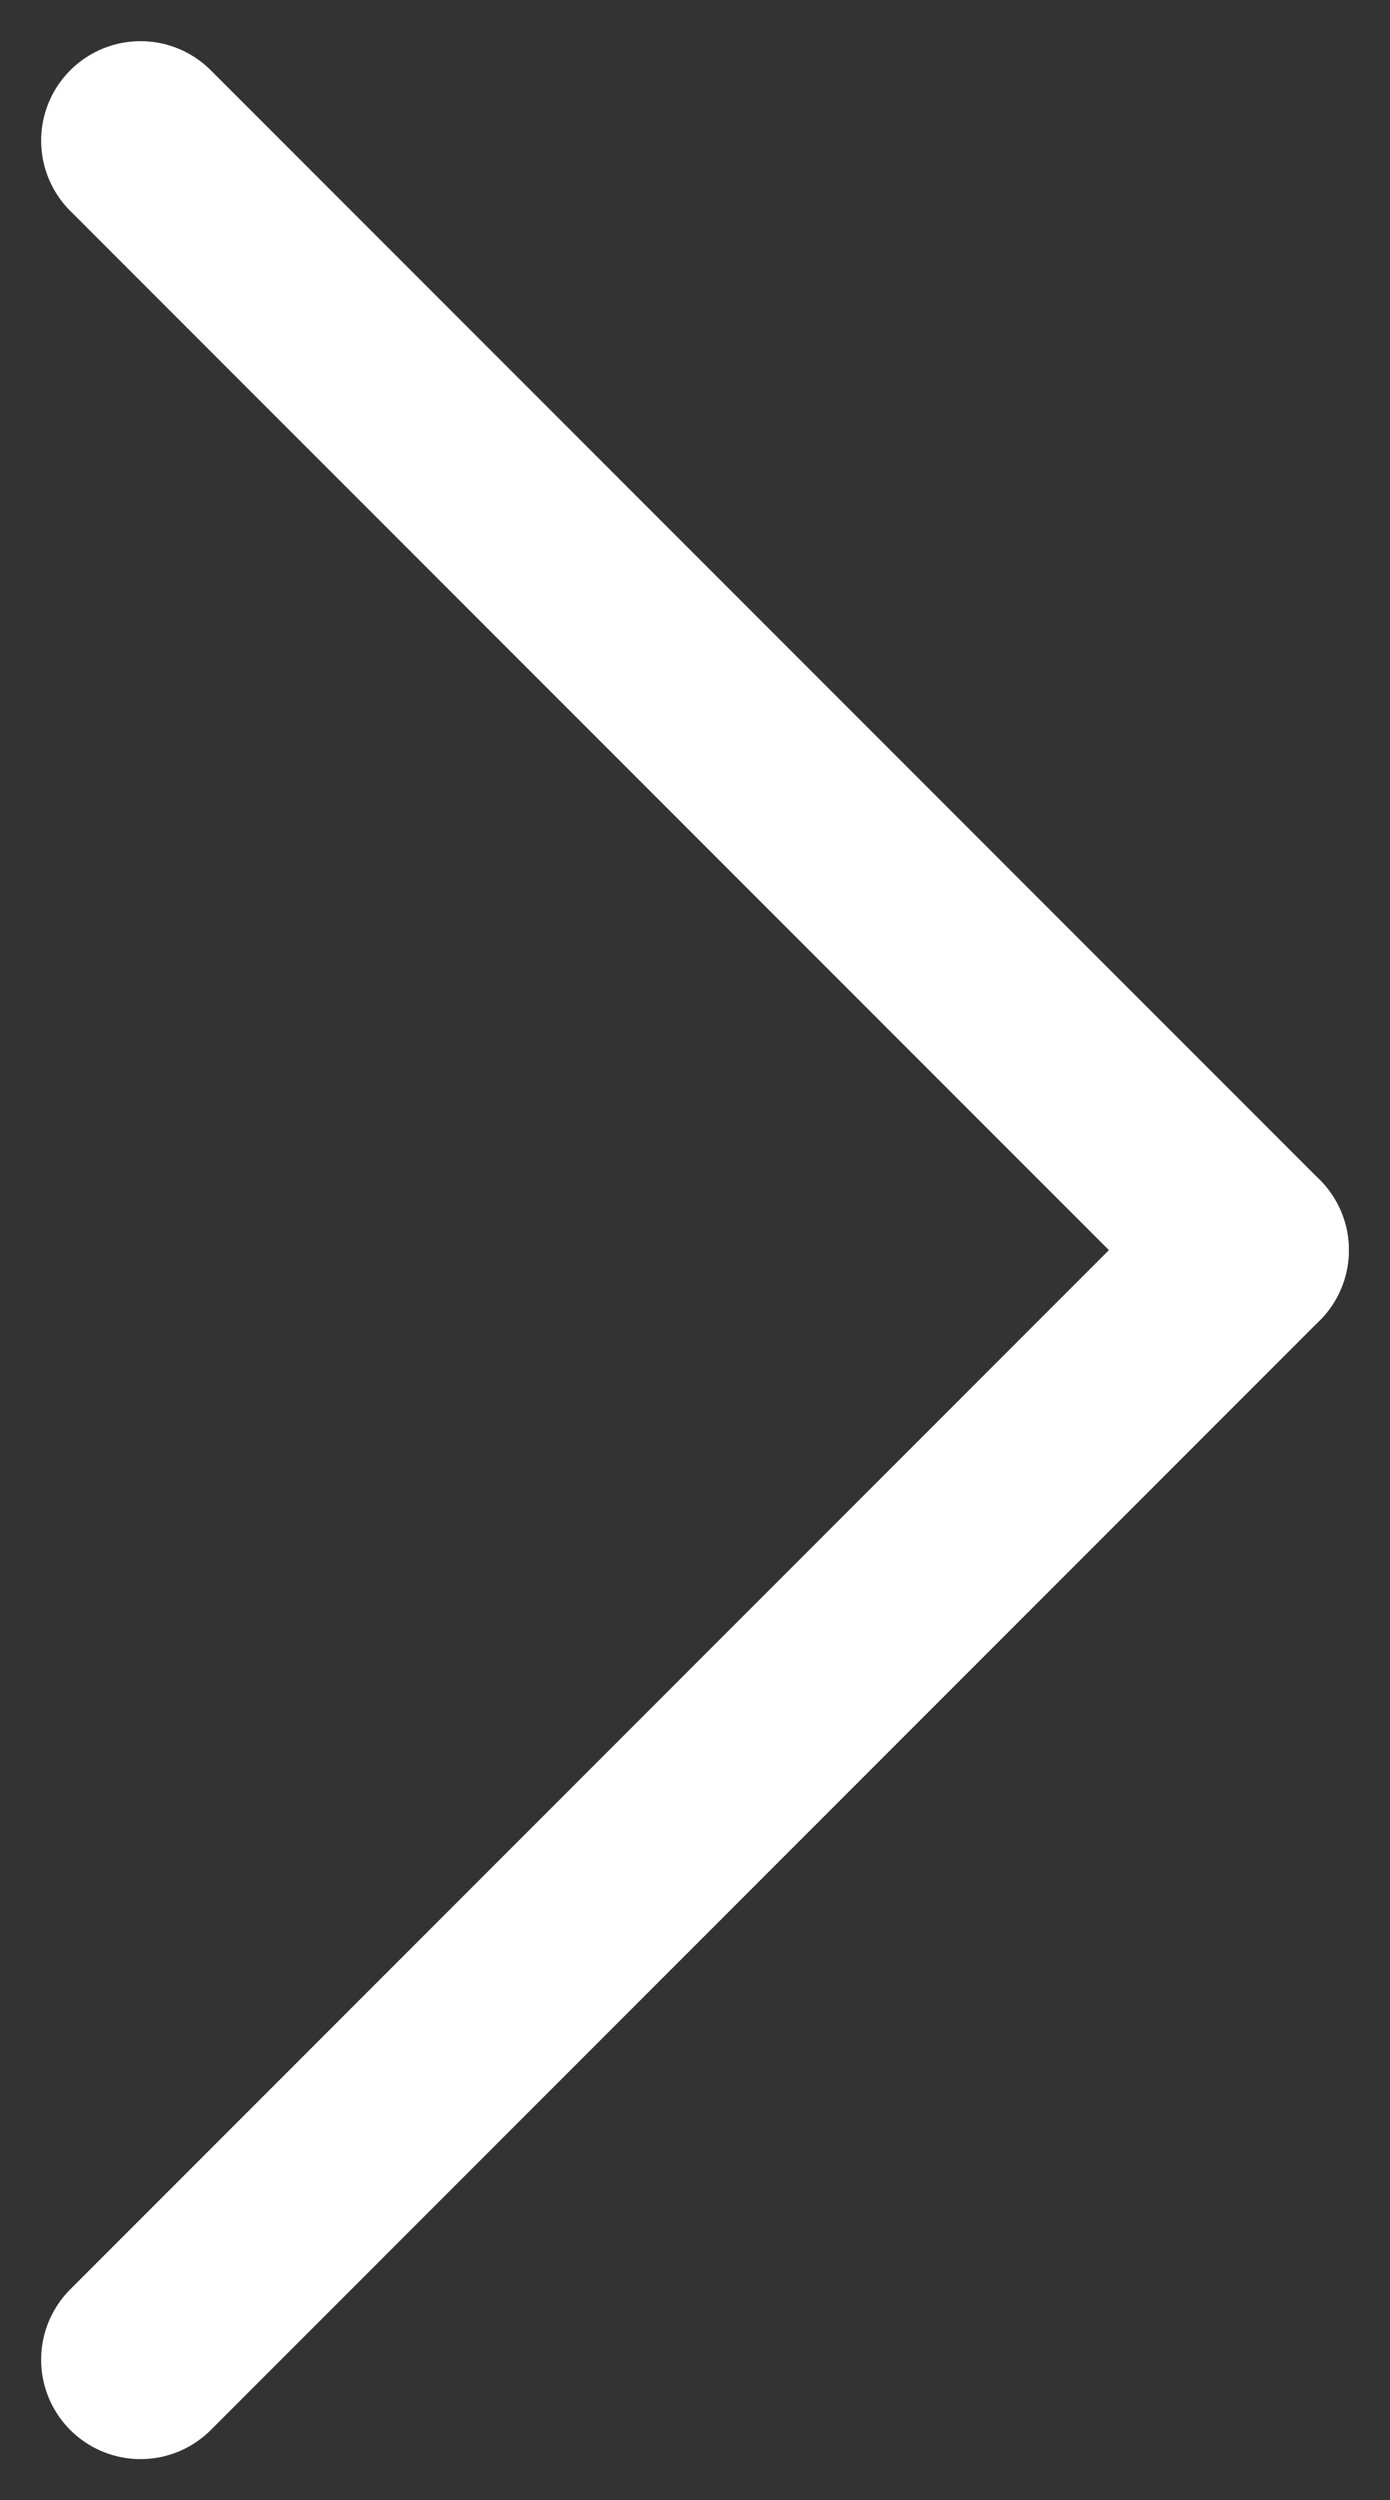 <svg xmlns="http://www.w3.org/2000/svg" width="6.993" height="12.572" viewBox="0 0 6.993 12.572">
  <rect x="0" y="0" width="6.993" height="12.572" fill="#333333" stroke="none"/>
  <g id="Grupo_3574" data-name="Grupo 3574" transform="translate(6.286 0.707) rotate(90)">
    <line id="Línea_215" data-name="Línea 215" x1="5.579" y1="5.579" transform="translate(5.579)" fill="none" stroke="#fff" stroke-linecap="round" stroke-width="1"/>
    <line id="Línea_216" data-name="Línea 216" y1="5.579" x2="5.579" fill="none" stroke="#fff" stroke-linecap="round" stroke-width="1"/>
  </g>
</svg>
